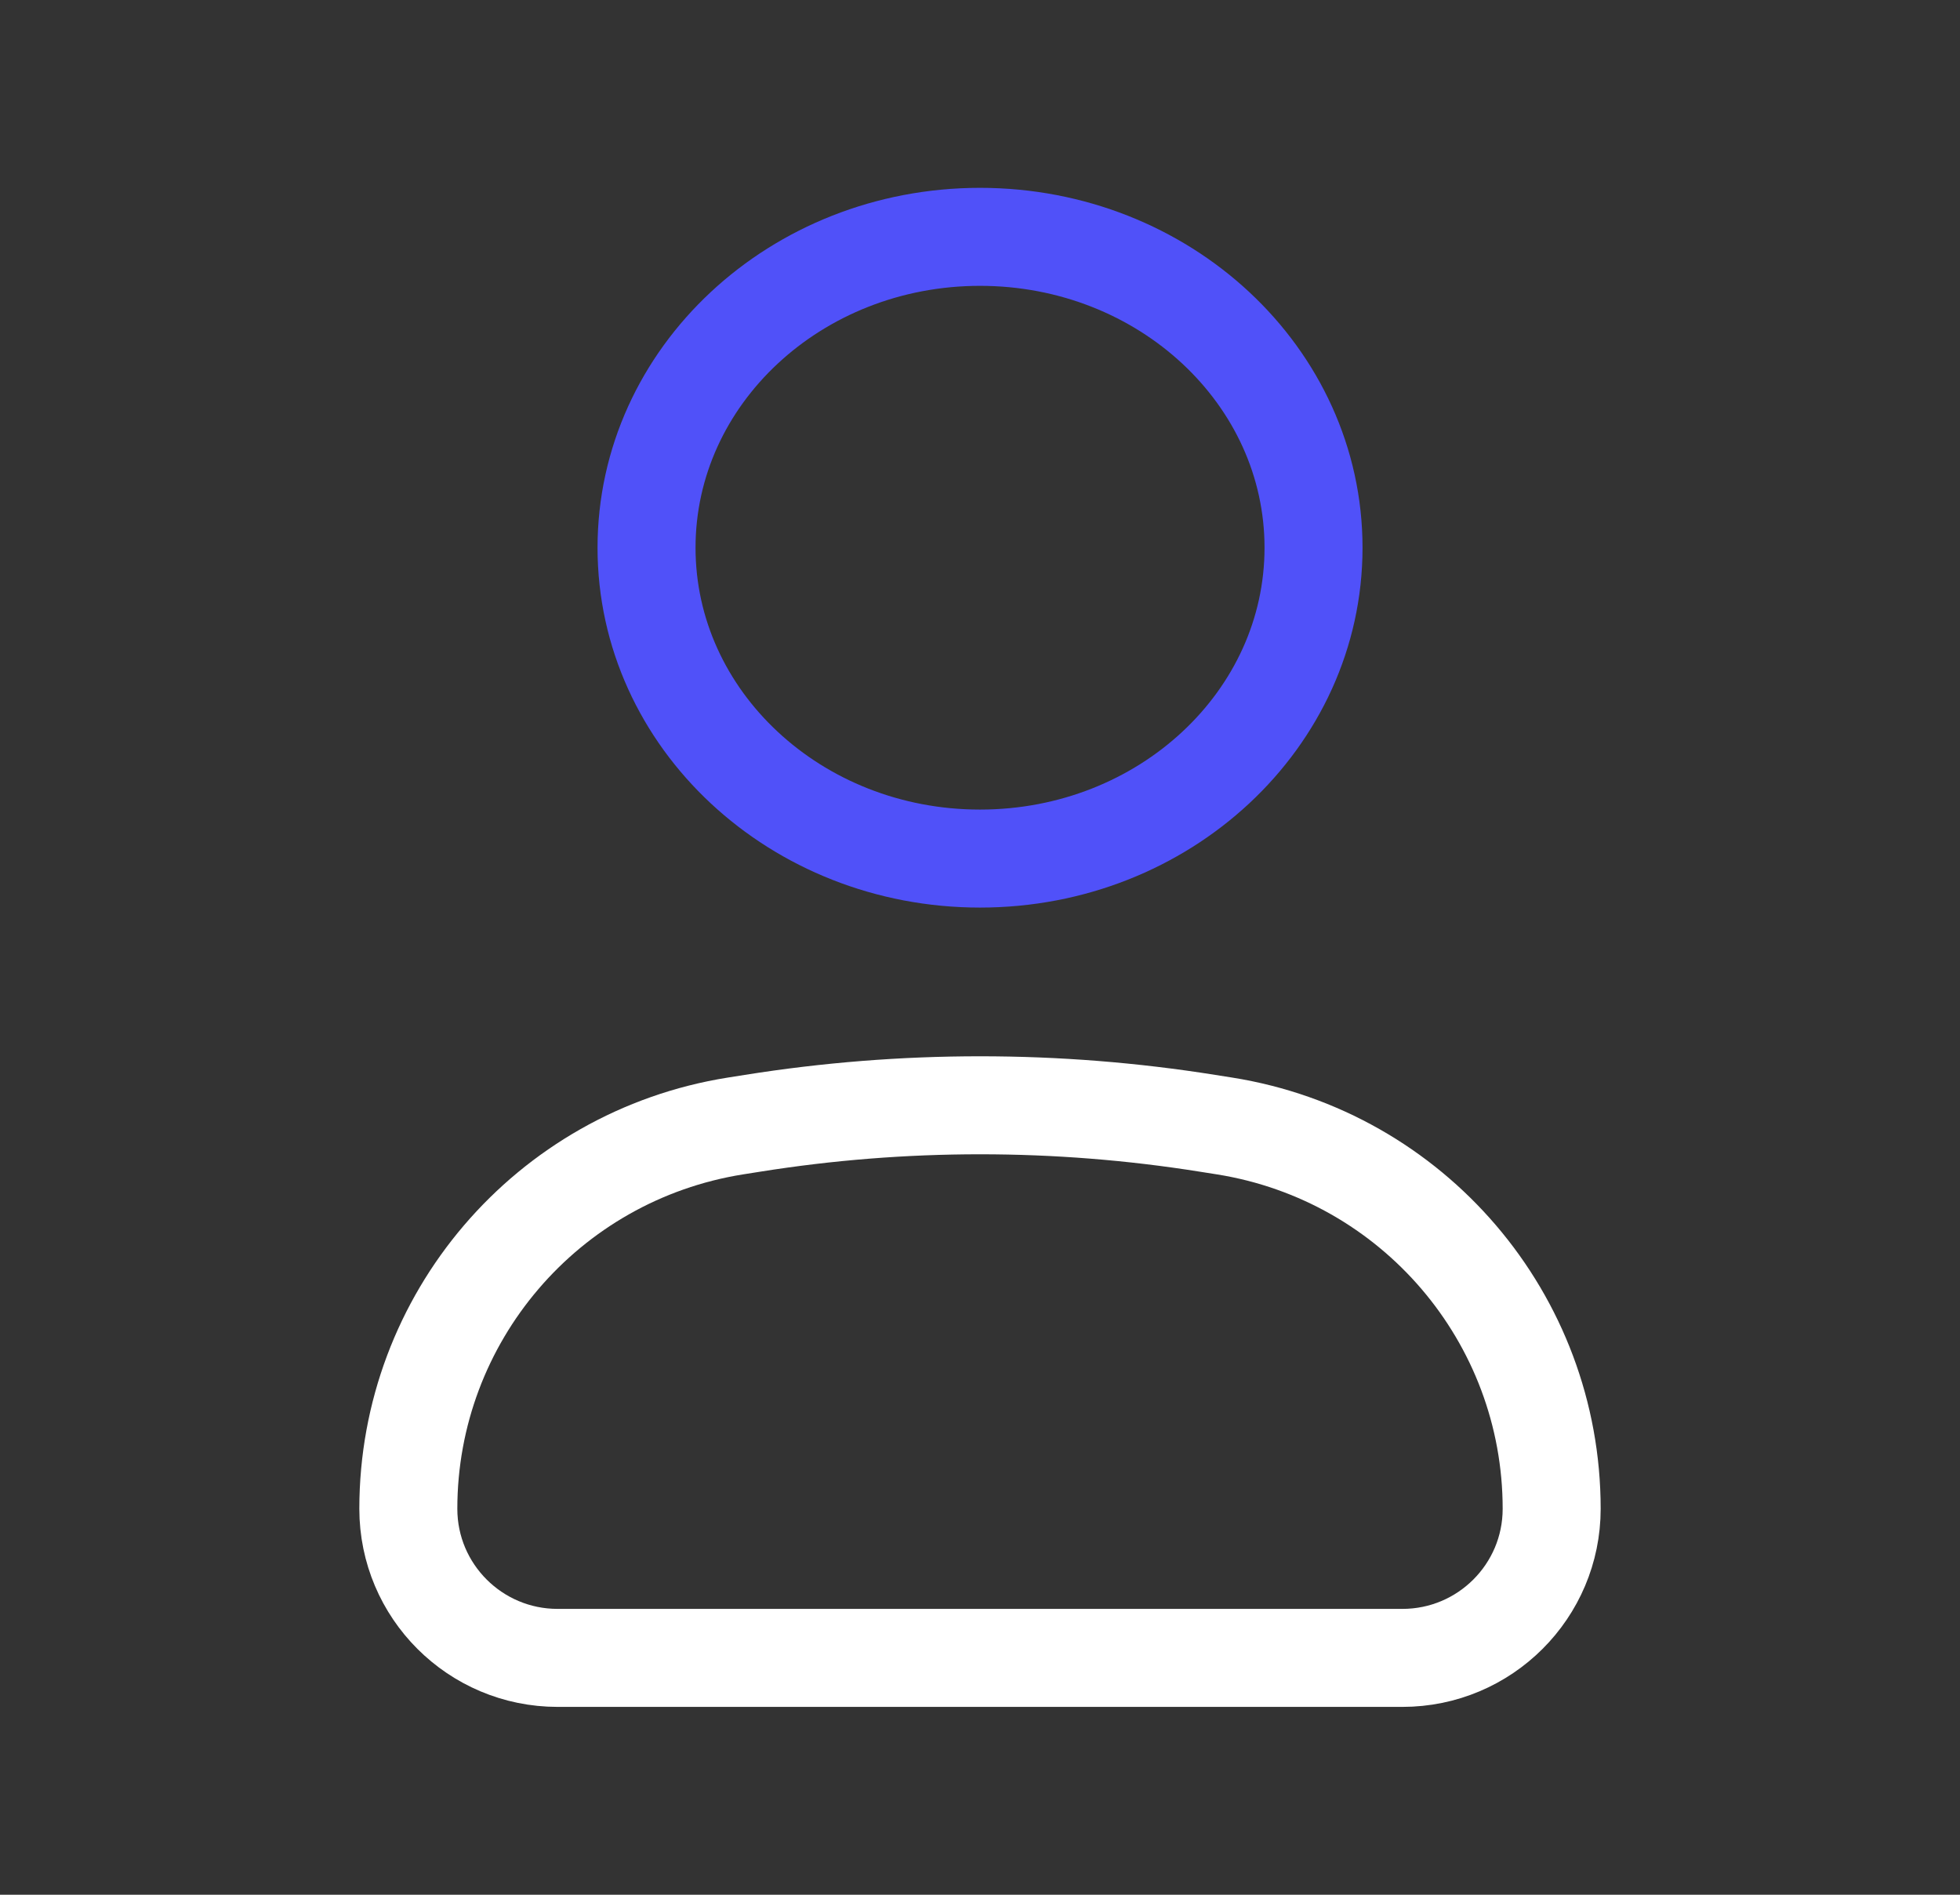 <svg width="30" height="29" viewBox="0 0 30 29" fill="none" xmlns="http://www.w3.org/2000/svg">
<rect x="0" y="0" width="30" height="29" fill="#333333" stroke="none"/>
<path d="M6.25 23.093C6.25 20.177 8.372 17.694 11.255 17.234L11.515 17.193C13.824 16.825 16.176 16.825 18.485 17.193L18.745 17.234C21.628 17.694 23.75 20.177 23.75 23.093C23.75 24.353 22.727 25.375 21.465 25.375H8.535C7.273 25.375 6.25 24.353 6.25 23.093Z" stroke="white" stroke-width="1.5"/>
<path d="M20.105 8.383C20.105 11.011 17.819 13.141 15 13.141C12.181 13.141 9.896 11.011 9.896 8.383C9.896 5.755 12.181 3.625 15 3.625C17.819 3.625 20.105 5.755 20.105 8.383Z" stroke="#5051F9" stroke-width="1.5"/>
</svg>
